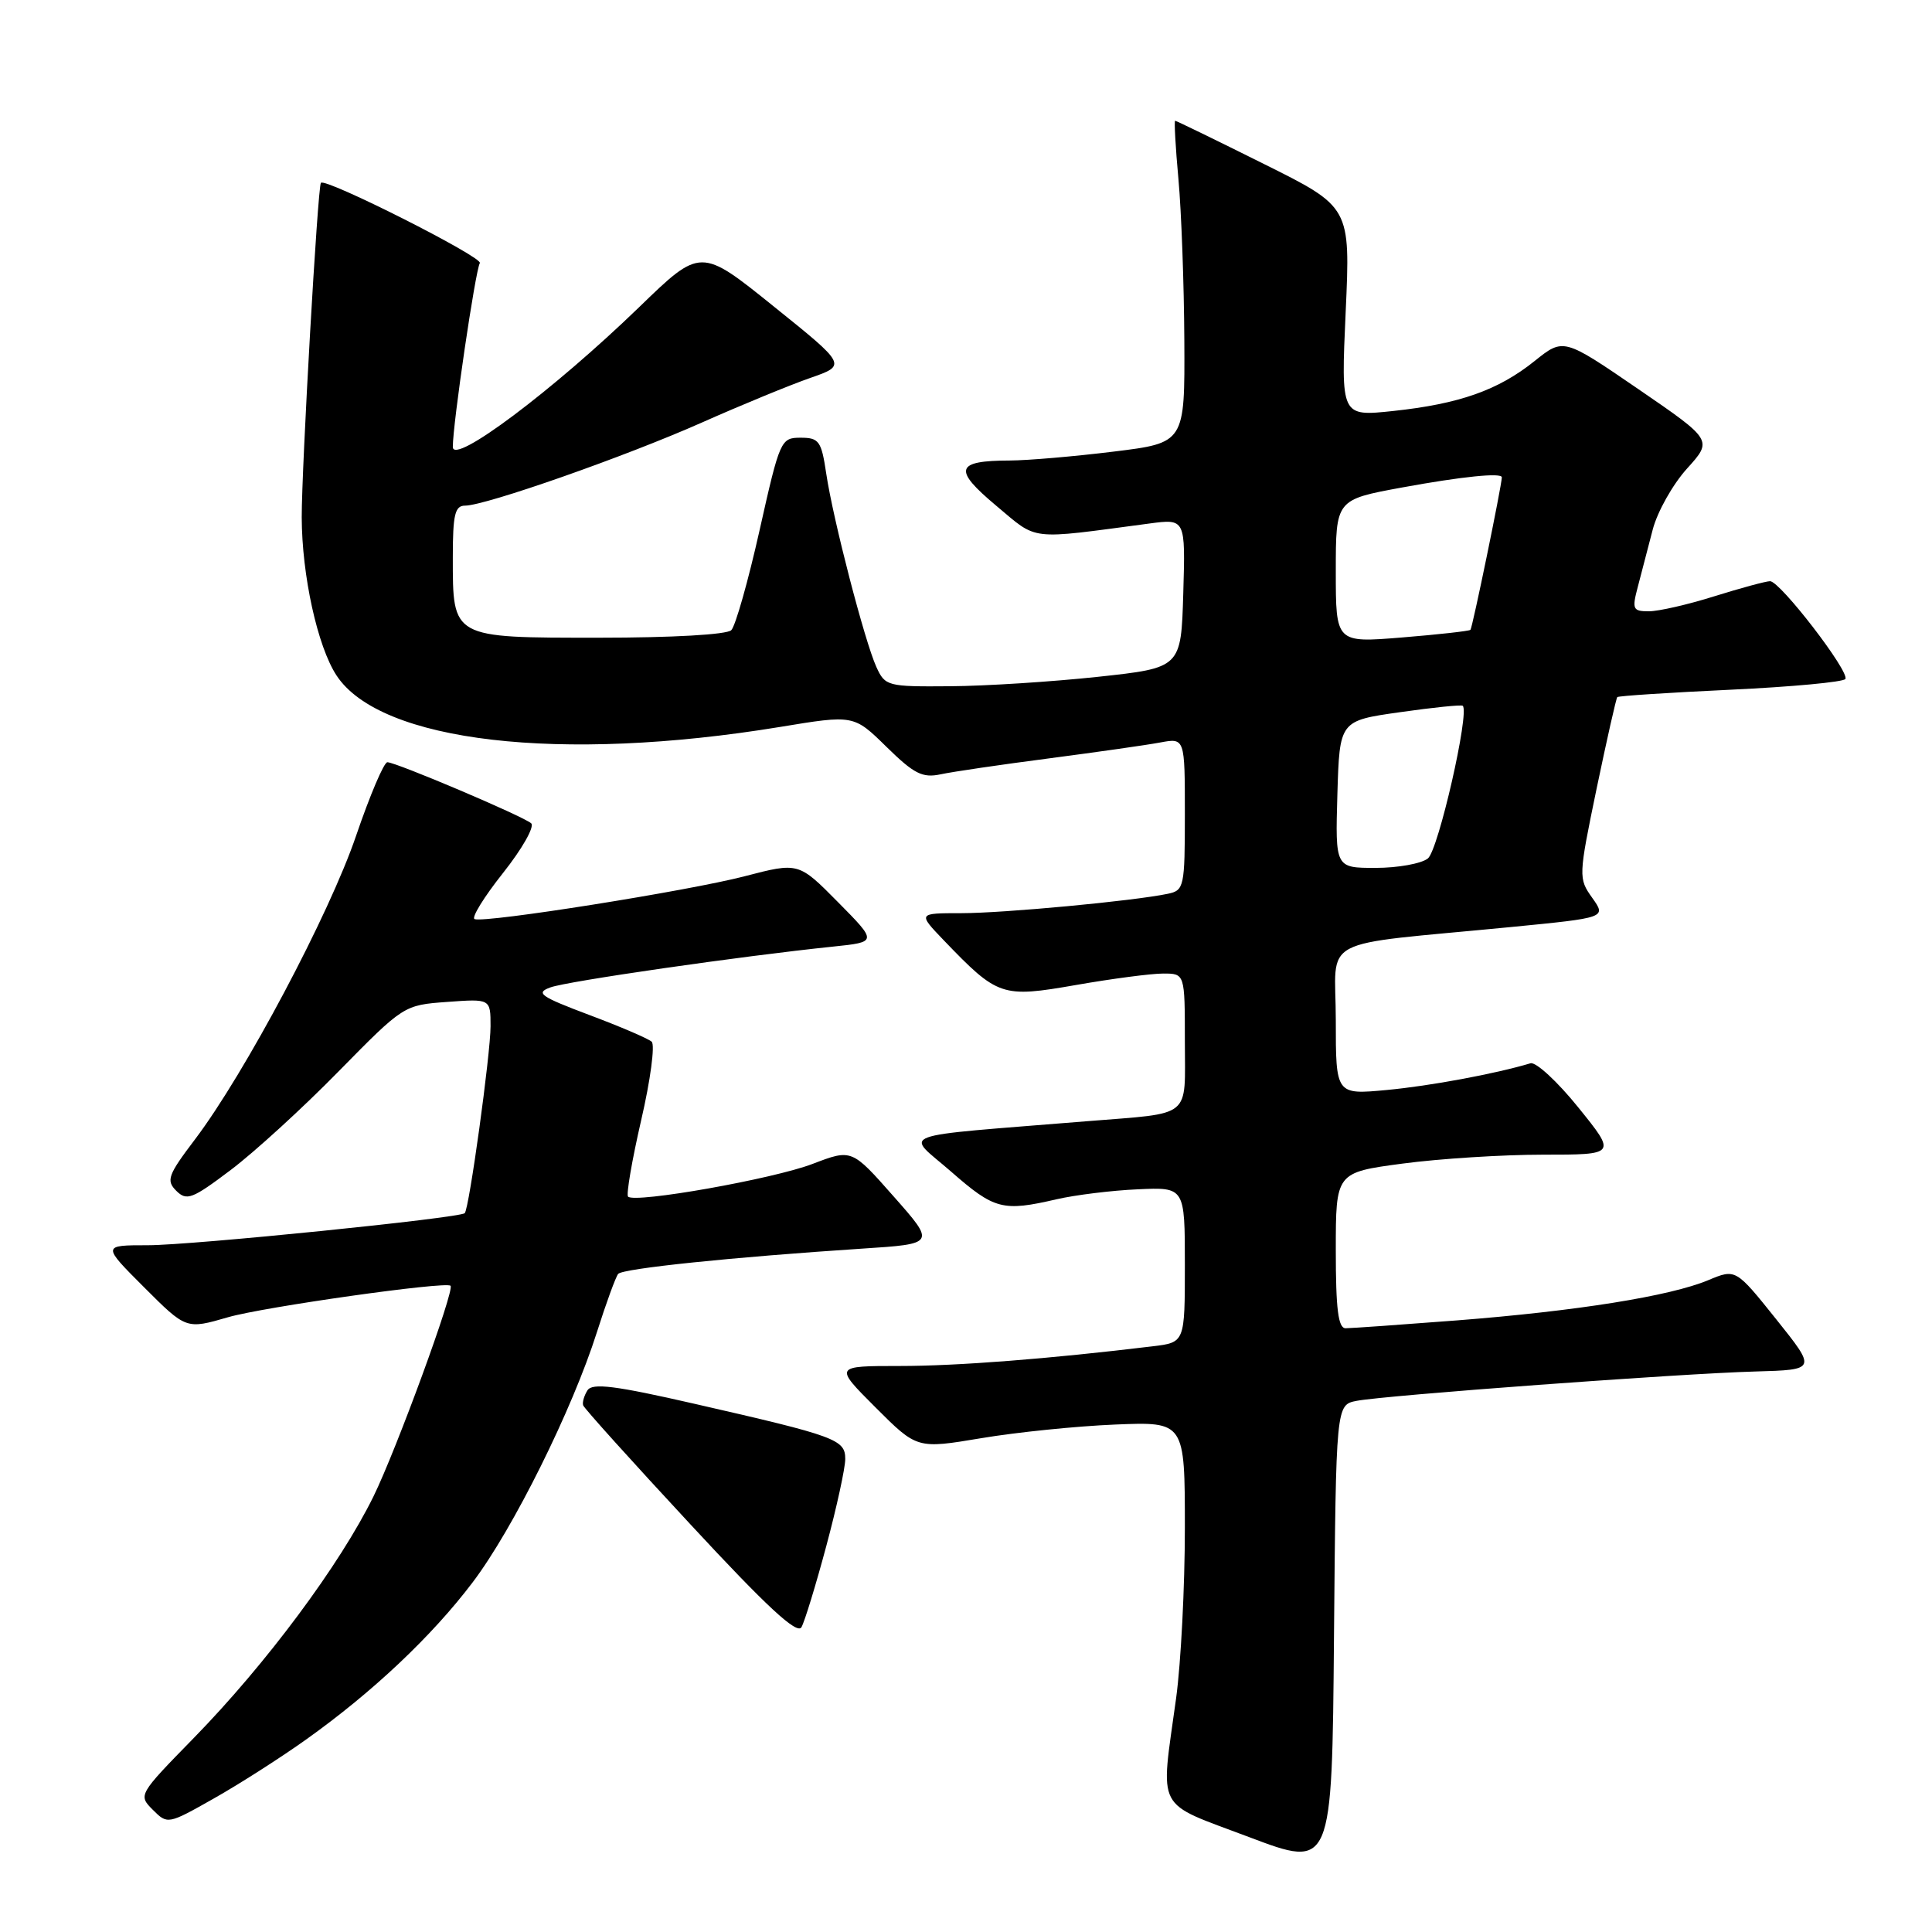 <?xml version="1.0" encoding="UTF-8" standalone="no"?>
<!DOCTYPE svg PUBLIC "-//W3C//DTD SVG 1.1//EN" "http://www.w3.org/Graphics/SVG/1.1/DTD/svg11.dtd" >
<svg xmlns="http://www.w3.org/2000/svg" xmlns:xlink="http://www.w3.org/1999/xlink" version="1.1" viewBox="0 0 256 256">
 <g >
 <path fill="currentColor"
d=" M 179.76 185.62 C 183.53 184.89 222.65 182.00 232.60 181.73 C 240.71 181.50 240.71 181.50 235.35 174.80 C 229.99 168.11 229.99 168.11 226.35 169.63 C 221.28 171.75 208.92 173.72 193.05 174.96 C 185.65 175.53 179.02 176.00 178.30 176.00 C 177.32 176.00 177.00 173.48 177.00 165.68 C 177.00 155.36 177.00 155.36 185.86 154.18 C 190.74 153.53 199.11 153.00 204.46 153.00 C 214.19 153.00 214.19 153.00 209.14 146.75 C 206.37 143.31 203.51 140.68 202.80 140.89 C 198.12 142.29 189.51 143.89 183.75 144.43 C 177.00 145.06 177.00 145.06 177.00 135.14 C 177.00 123.85 174.12 125.38 200.18 122.84 C 212.85 121.60 212.85 121.60 210.98 118.97 C 209.14 116.39 209.15 116.14 211.56 104.49 C 212.92 97.98 214.15 92.52 214.30 92.37 C 214.45 92.21 221.22 91.77 229.33 91.39 C 237.44 91.01 244.27 90.37 244.52 89.97 C 245.11 89.01 235.87 77.00 234.54 77.01 C 233.97 77.02 230.65 77.92 227.16 79.01 C 223.67 80.11 219.77 81.00 218.49 81.00 C 216.35 81.00 216.23 80.73 217.02 77.75 C 217.49 75.96 218.37 72.56 218.99 70.19 C 219.60 67.82 221.65 64.18 223.53 62.10 C 226.95 58.32 226.95 58.32 217.06 51.54 C 207.17 44.77 207.17 44.77 203.34 47.84 C 198.51 51.71 193.38 53.52 184.59 54.46 C 177.68 55.19 177.68 55.19 178.31 41.31 C 178.94 27.43 178.94 27.43 167.46 21.72 C 161.15 18.57 155.86 16.00 155.71 16.00 C 155.57 16.00 155.76 19.49 156.15 23.75 C 156.54 28.01 156.89 37.62 156.93 45.09 C 157.00 58.68 157.00 58.68 147.56 59.84 C 142.37 60.48 136.18 61.01 133.81 61.02 C 126.59 61.04 126.24 62.18 131.98 66.99 C 137.61 71.70 136.09 71.52 152.29 69.37 C 157.08 68.73 157.08 68.73 156.79 78.61 C 156.50 88.49 156.50 88.49 145.50 89.68 C 139.45 90.33 130.63 90.90 125.91 90.93 C 117.58 91.00 117.28 90.92 116.12 88.37 C 114.57 84.96 110.39 68.85 109.48 62.75 C 108.84 58.44 108.53 58.00 106.08 58.00 C 103.46 58.00 103.33 58.30 100.65 70.25 C 99.14 76.99 97.45 82.95 96.90 83.50 C 96.32 84.09 89.06 84.50 79.37 84.50 C 59.79 84.50 60.00 84.62 60.00 73.81 C 60.00 68.19 60.28 67.00 61.62 67.00 C 64.32 67.00 82.87 60.49 93.00 55.99 C 98.22 53.67 104.69 51.01 107.36 50.08 C 112.21 48.39 112.21 48.39 102.52 40.60 C 92.84 32.80 92.84 32.80 84.67 40.72 C 73.31 51.71 60.00 61.70 60.00 59.22 C 60.00 56.13 62.99 35.83 63.58 34.86 C 64.06 34.10 43.04 23.49 42.52 24.23 C 42.09 24.83 39.97 62.00 39.98 68.54 C 40.00 76.24 42.07 85.66 44.59 89.50 C 50.38 98.33 74.21 101.10 103.32 96.33 C 113.13 94.71 113.13 94.71 117.46 98.96 C 121.12 102.55 122.23 103.11 124.64 102.60 C 126.21 102.26 132.68 101.31 139.00 100.49 C 145.32 99.66 151.96 98.72 153.75 98.38 C 157.00 97.78 157.00 97.78 157.00 107.87 C 157.00 117.53 156.90 117.98 154.75 118.43 C 150.17 119.39 132.98 121.00 127.38 121.00 C 121.61 121.00 121.61 121.00 125.05 124.59 C 132.23 132.06 132.74 132.23 142.56 130.52 C 147.35 129.68 152.55 129.00 154.13 129.00 C 157.00 129.00 157.00 129.00 157.00 137.98 C 157.00 148.35 158.14 147.42 144.00 148.57 C 117.87 150.70 119.94 149.93 126.03 155.25 C 131.78 160.28 132.86 160.56 140.00 158.91 C 142.47 158.34 147.31 157.74 150.75 157.59 C 157.00 157.30 157.00 157.30 157.00 167.59 C 157.00 177.88 157.00 177.88 152.75 178.39 C 138.97 180.06 126.86 181.00 119.23 181.00 C 110.52 181.00 110.52 181.00 116.01 186.49 C 121.51 191.99 121.51 191.99 130.00 190.57 C 134.68 189.78 142.66 188.97 147.75 188.76 C 157.00 188.38 157.00 188.38 157.00 202.47 C 157.00 210.21 156.48 220.37 155.84 225.03 C 153.75 240.28 152.91 238.66 165.50 243.42 C 176.50 247.58 176.50 247.58 176.76 216.87 C 177.03 186.15 177.03 186.15 179.76 185.62 Z  M 40.61 230.46 C 49.41 224.18 57.22 216.81 62.62 209.68 C 67.98 202.61 75.84 186.78 79.10 176.50 C 80.32 172.65 81.59 169.19 81.91 168.80 C 82.52 168.08 97.03 166.58 114.23 165.45 C 123.97 164.82 123.97 164.82 118.41 158.53 C 112.86 152.24 112.86 152.24 107.68 154.22 C 102.47 156.22 84.13 159.47 83.22 158.56 C 82.96 158.29 83.74 153.73 84.96 148.43 C 86.19 143.13 86.81 138.45 86.35 138.03 C 85.88 137.61 82.15 136.01 78.06 134.48 C 71.58 132.04 70.92 131.57 72.92 130.84 C 75.11 130.02 98.13 126.70 110.38 125.43 C 116.26 124.82 116.26 124.82 111.04 119.54 C 105.81 114.25 105.81 114.25 98.66 116.11 C 91.26 118.04 64.40 122.31 62.89 121.79 C 62.42 121.63 64.11 118.88 66.65 115.68 C 69.19 112.48 70.87 109.52 70.38 109.09 C 69.30 108.14 52.47 101.00 51.33 101.00 C 50.87 101.00 49.01 105.39 47.18 110.75 C 43.65 121.13 32.46 142.22 25.84 150.97 C 22.24 155.72 21.99 156.42 23.36 157.79 C 24.74 159.16 25.47 158.88 30.57 155.03 C 33.69 152.68 40.13 146.80 44.87 141.96 C 53.48 133.20 53.51 133.18 59.25 132.76 C 65.00 132.34 65.00 132.34 65.00 135.99 C 65.00 139.64 62.17 160.17 61.58 160.75 C 60.93 161.40 25.38 165.00 19.60 165.00 C 13.52 165.00 13.52 165.00 19.10 170.58 C 24.67 176.15 24.67 176.15 30.22 174.54 C 34.91 173.18 59.09 169.76 59.70 170.37 C 60.27 170.94 52.55 192.03 49.49 198.28 C 45.04 207.34 35.28 220.46 25.68 230.29 C 18.34 237.80 18.30 237.86 20.25 239.81 C 22.20 241.76 22.25 241.75 28.33 238.31 C 31.70 236.41 37.22 232.88 40.61 230.46 Z  M 109.49 204.85 C 110.87 199.71 112.00 194.52 112.00 193.33 C 112.00 190.74 110.81 190.30 92.07 186.02 C 81.50 183.60 78.48 183.22 77.84 184.23 C 77.40 184.93 77.14 185.82 77.27 186.21 C 77.39 186.60 83.78 193.69 91.46 201.96 C 101.64 212.95 105.63 216.63 106.20 215.61 C 106.63 214.84 108.11 210.00 109.49 204.85 Z  M 177.21 105.25 C 177.50 95.50 177.50 95.50 185.50 94.37 C 189.90 93.74 193.64 93.36 193.82 93.52 C 194.76 94.36 190.59 112.66 189.20 113.75 C 188.33 114.44 185.21 115.00 182.27 115.00 C 176.93 115.00 176.93 115.00 177.21 105.25 Z  M 177.00 75.69 C 177.00 66.21 177.00 66.21 185.75 64.60 C 193.71 63.14 199.01 62.60 199.00 63.25 C 198.98 64.37 195.10 83.22 194.84 83.46 C 194.65 83.62 190.56 84.08 185.75 84.47 C 177.00 85.18 177.00 85.18 177.00 75.69 Z "/>
</g>
</svg>